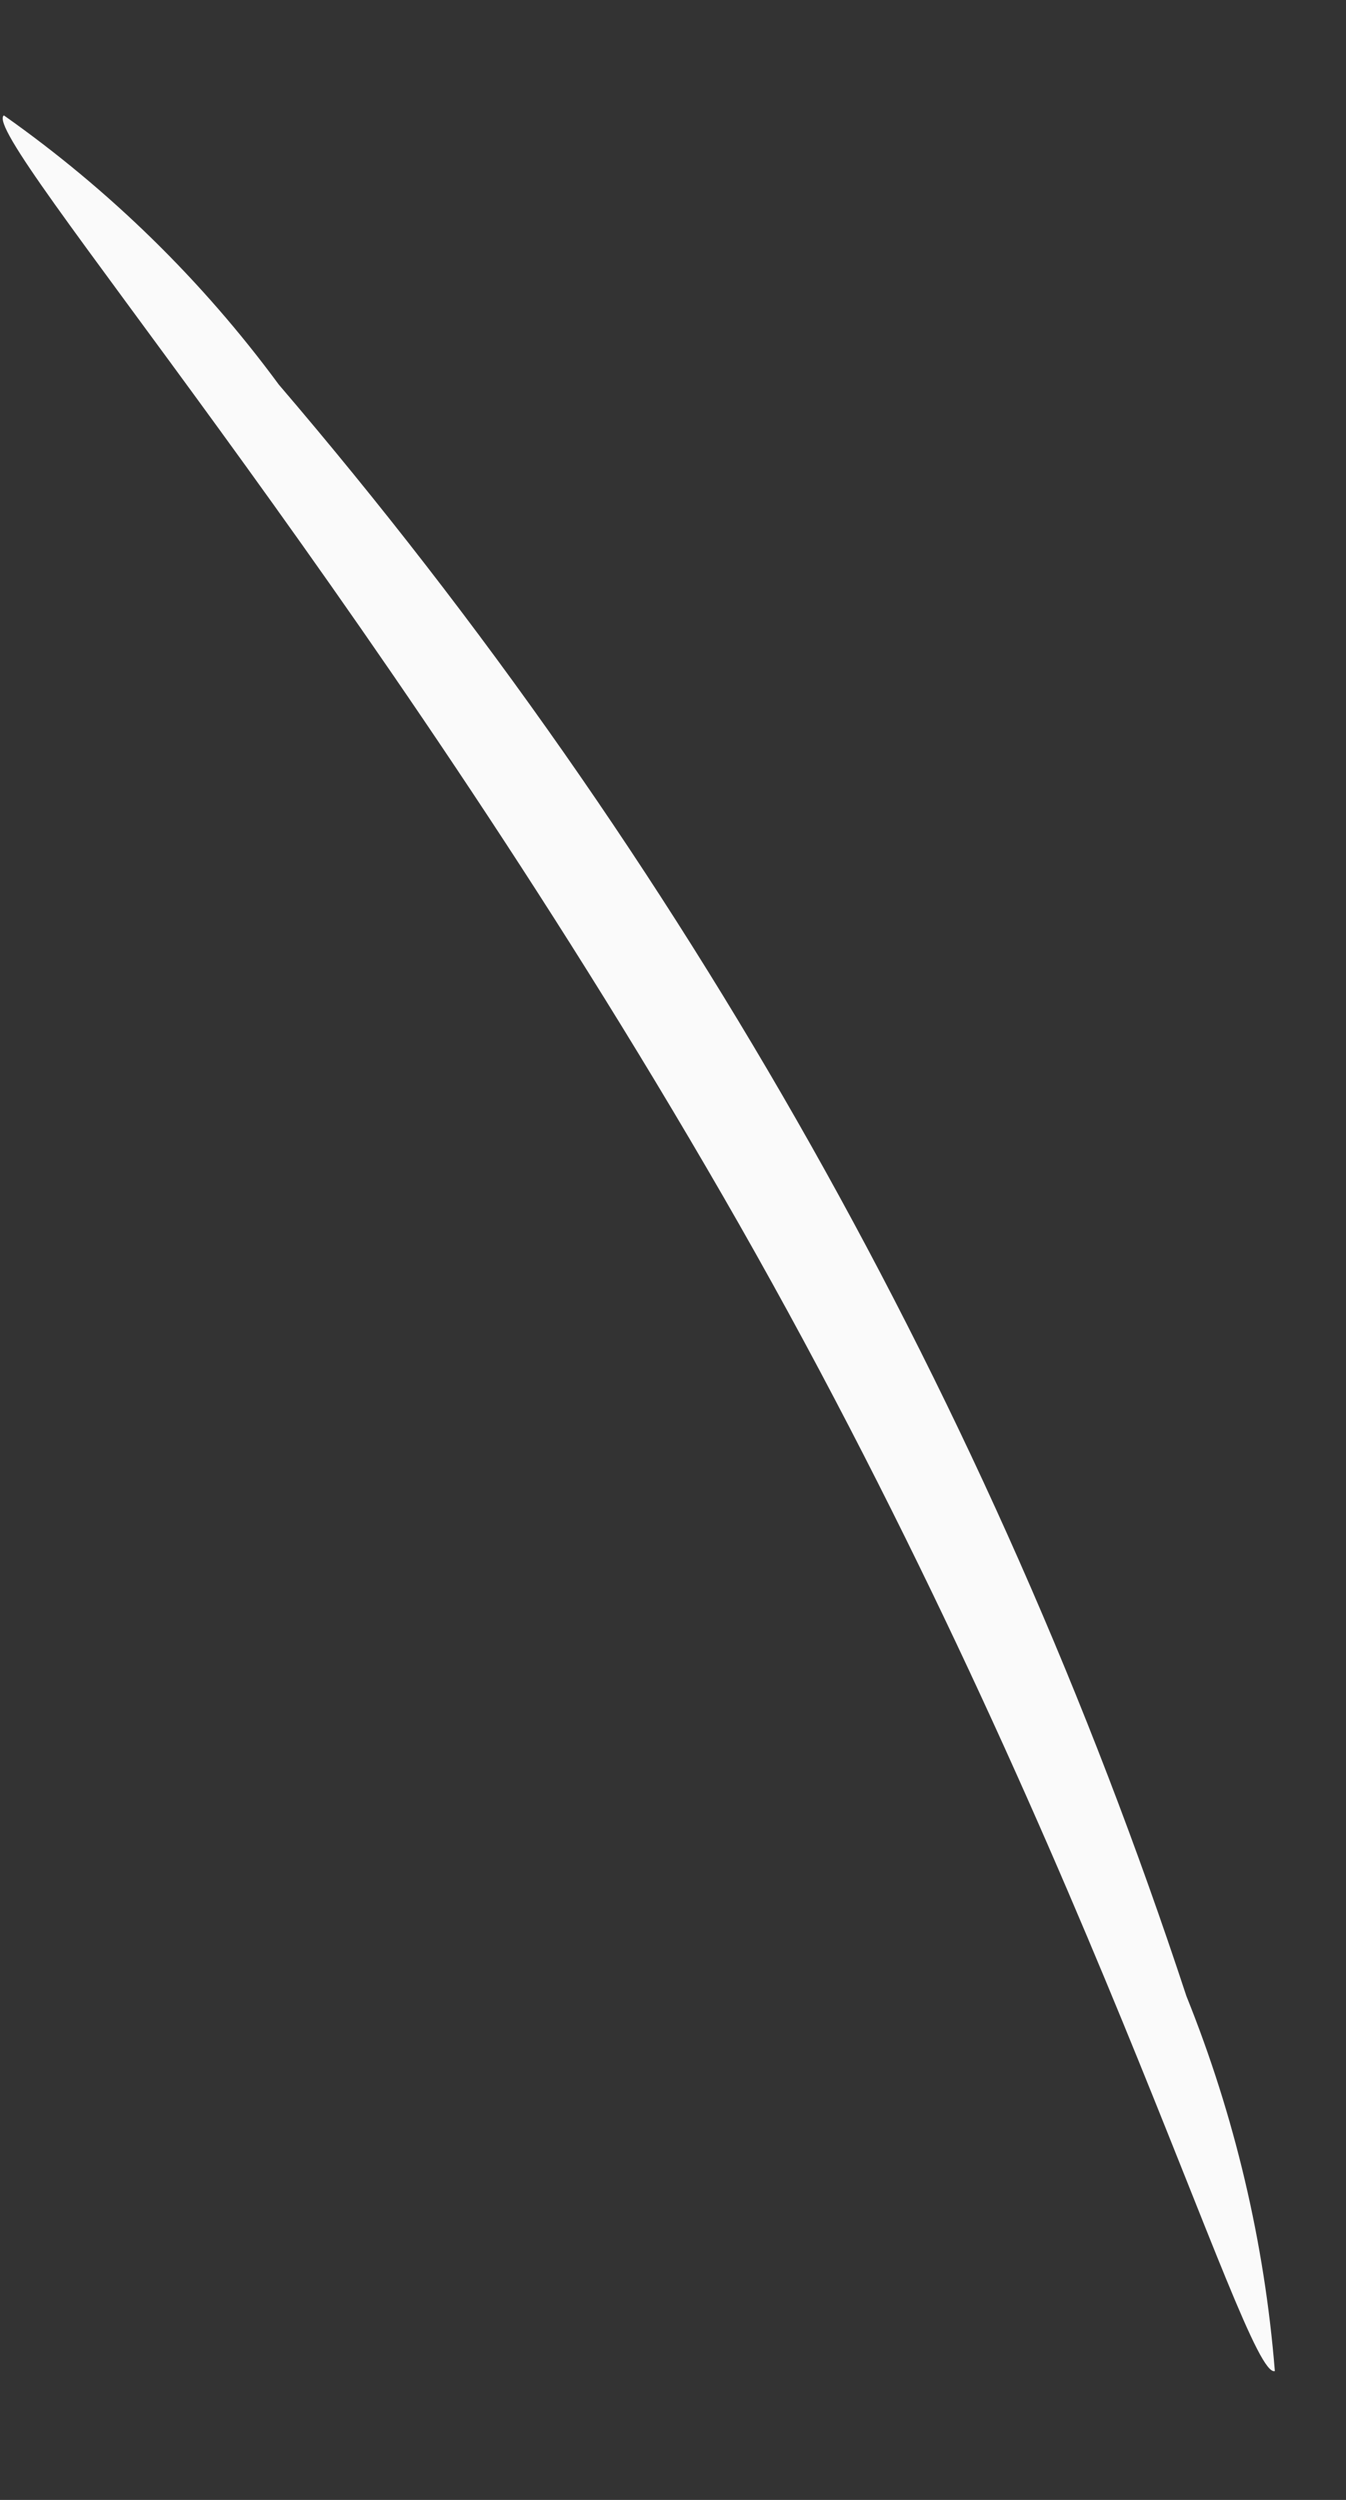<?xml version="1.0" encoding="UTF-8" standalone="no"?><svg width='7' height='13' viewBox='0 0 7 13' fill='none' xmlns='http://www.w3.org/2000/svg'>
<rect x="0" y="0" width="7" height="13" fill="#333333" stroke="none"/>
<path d='M6.63 12.33C6.47 12.38 5.63 9.46 3.76 6.22C1.89 2.98 -0.11 0.7 0.02 0.6C0.569 0.987 1.052 1.459 1.45 2C3.554 4.459 5.158 7.306 6.17 10.38C6.421 11.003 6.576 11.66 6.63 12.33Z' fill='#FAFAFA'/>
</svg>

